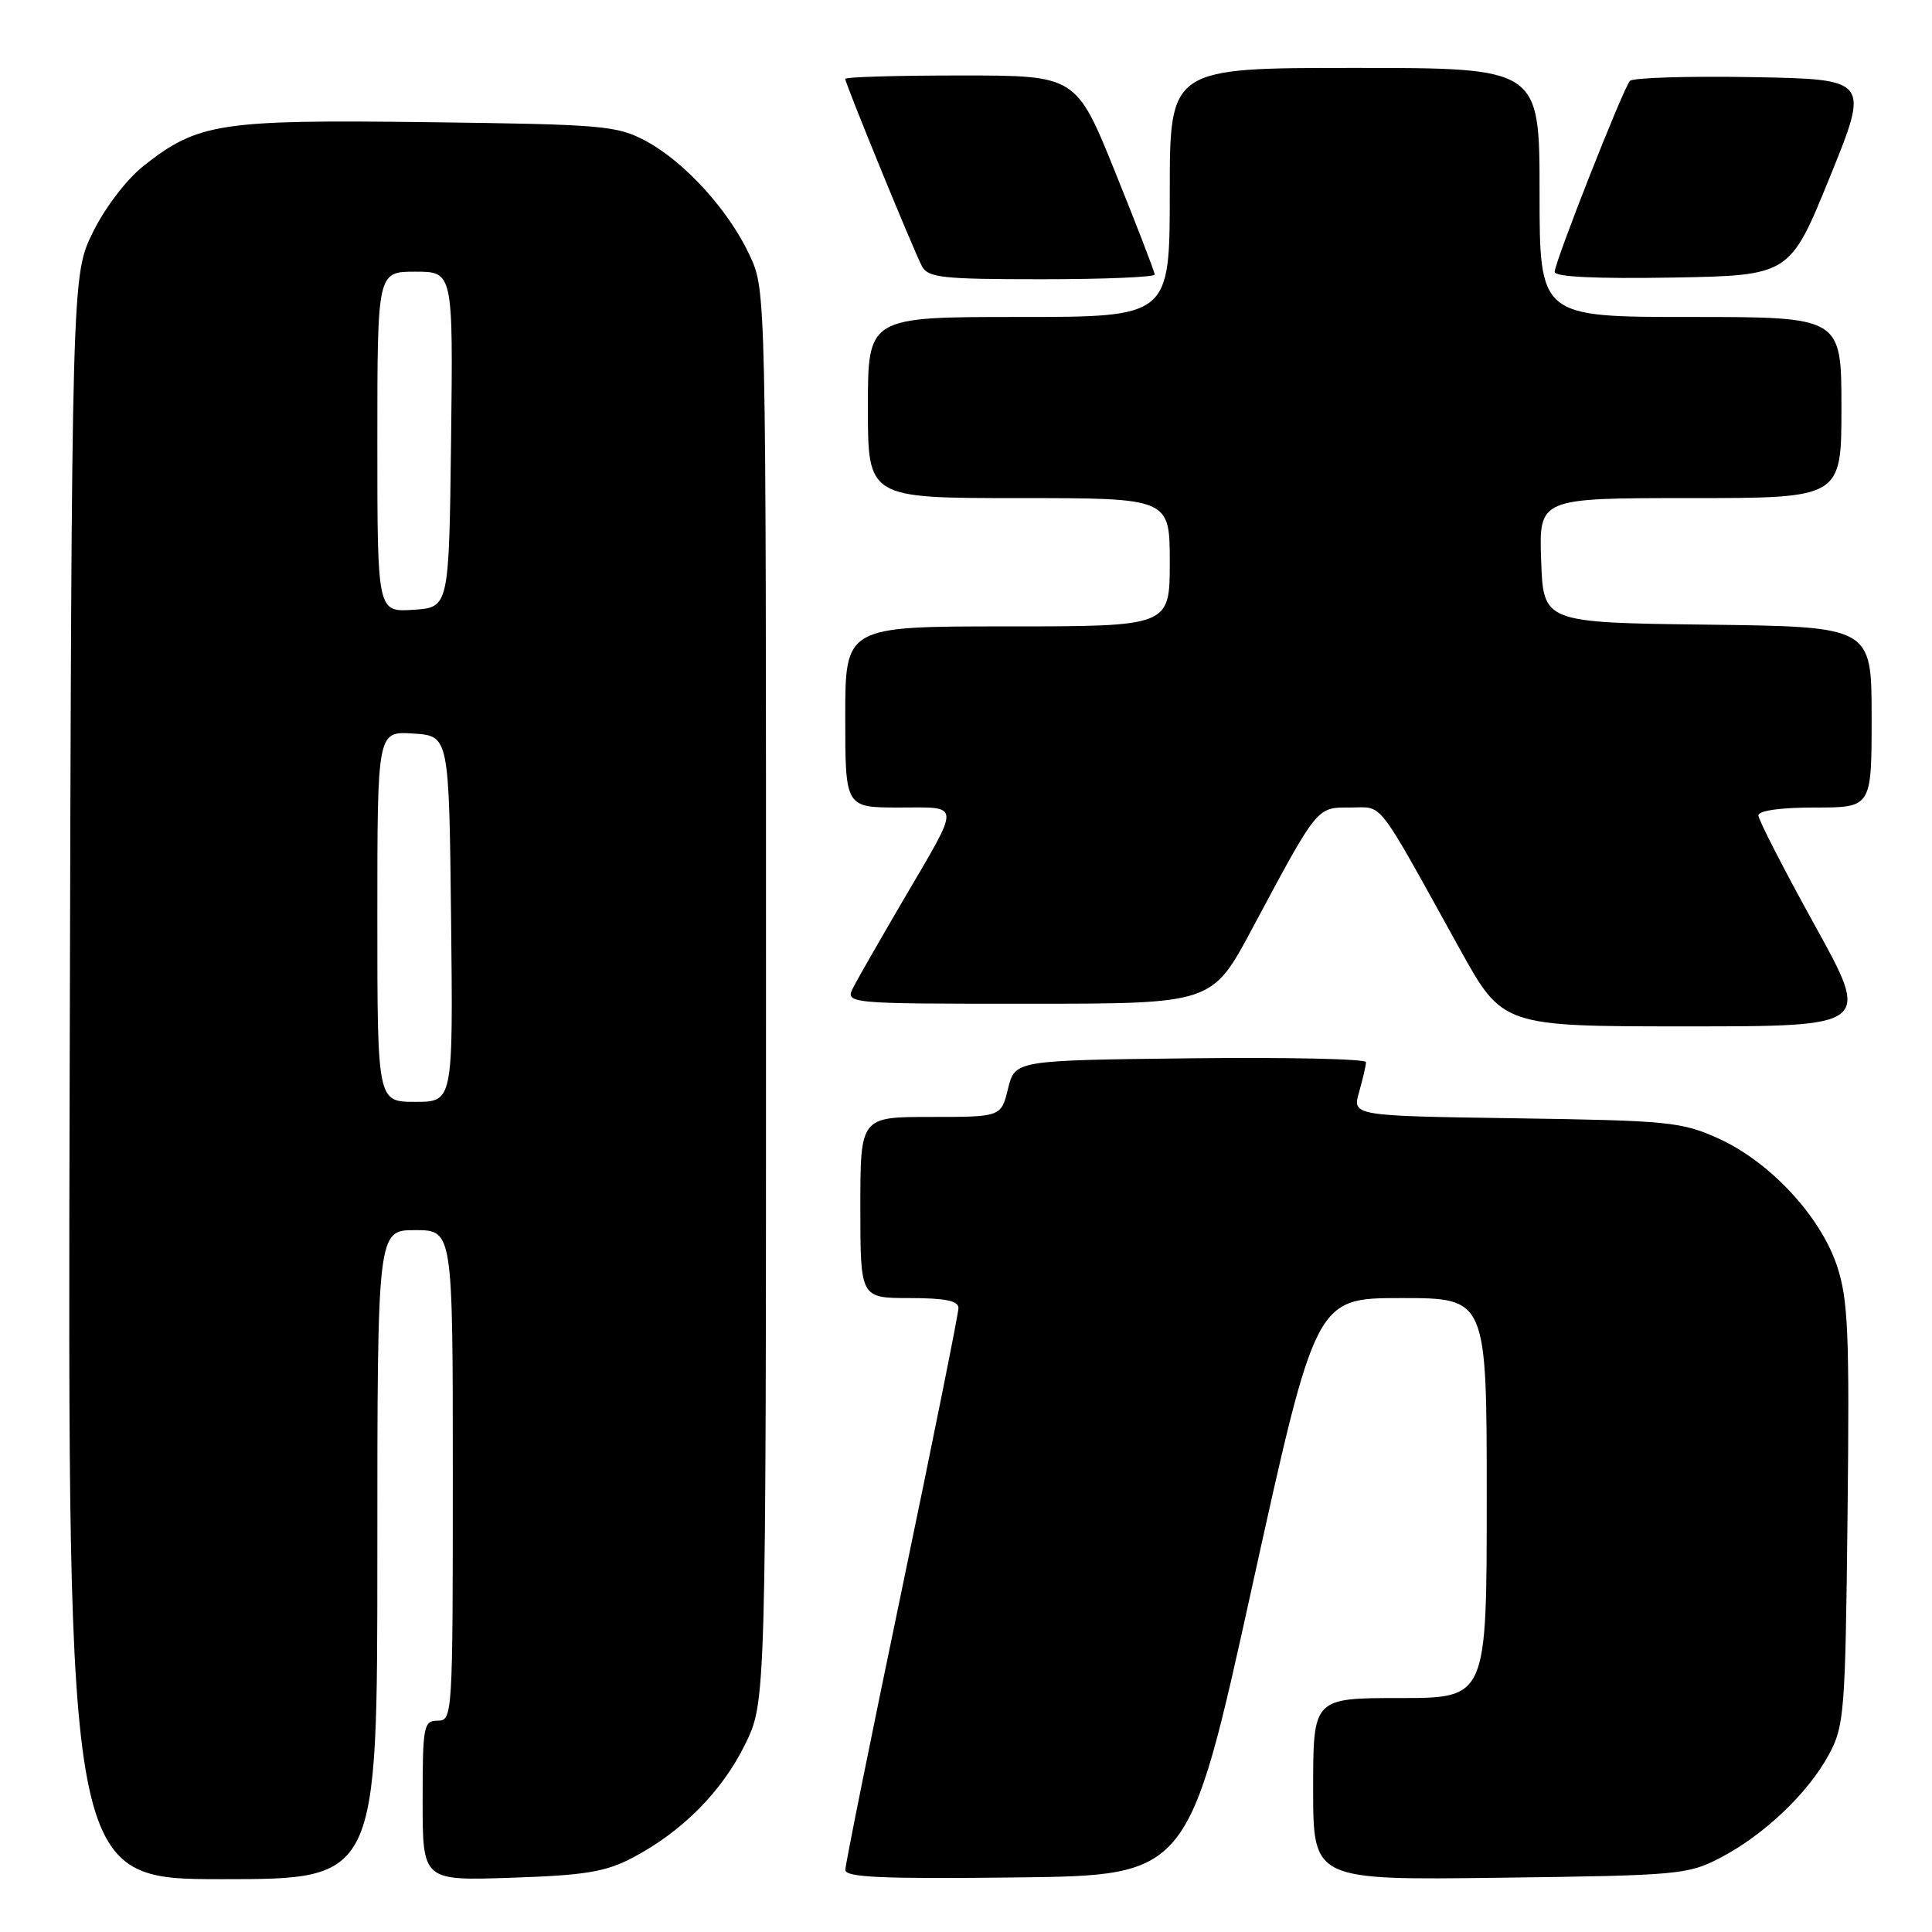 <?xml version="1.0" encoding="UTF-8" standalone="no"?>
<!DOCTYPE svg PUBLIC "-//W3C//DTD SVG 1.1//EN" "http://www.w3.org/Graphics/SVG/1.1/DTD/svg11.dtd" >
<svg xmlns="http://www.w3.org/2000/svg" xmlns:xlink="http://www.w3.org/1999/xlink" version="1.1" viewBox="0 0 256 256">
 <g >
 <path fill="currentColor"
d=" M 50.00 206.00 C 50.00 163.00 50.00 163.00 55.00 163.00 C 60.00 163.00 60.00 163.00 60.00 195.50 C 60.00 227.33 59.96 228.00 58.00 228.00 C 56.13 228.00 56.00 228.67 56.00 238.61 C 56.00 249.21 56.00 249.21 67.75 248.81 C 77.50 248.49 80.23 248.04 83.80 246.17 C 90.37 242.72 95.65 237.40 98.72 231.16 C 101.50 225.50 101.50 225.50 101.50 132.00 C 101.50 38.61 101.50 38.49 99.36 33.88 C 96.61 27.92 90.73 21.44 85.57 18.68 C 81.76 16.64 79.93 16.48 56.66 16.19 C 29.14 15.84 26.21 16.29 19.00 22.00 C 16.77 23.77 13.91 27.52 12.30 30.79 C 9.50 36.50 9.50 36.50 9.23 142.75 C 8.96 249.00 8.96 249.00 29.48 249.00 C 50.00 249.00 50.00 249.00 50.00 206.00 Z  M 165.91 210.25 C 174.34 172.00 174.34 172.00 185.67 172.00 C 197.00 172.00 197.00 172.00 197.00 198.50 C 197.00 225.00 197.00 225.00 185.50 225.00 C 174.00 225.00 174.00 225.00 174.00 237.06 C 174.00 249.13 174.00 249.13 198.75 248.81 C 222.49 248.51 223.68 248.40 228.00 246.14 C 233.76 243.13 239.58 237.59 242.33 232.50 C 244.38 228.72 244.52 226.99 244.81 200.68 C 245.08 176.59 244.89 172.18 243.41 167.73 C 241.22 161.15 234.51 153.93 227.71 150.86 C 222.84 148.65 221.08 148.48 200.84 148.18 C 179.18 147.86 179.18 147.86 180.09 144.69 C 180.59 142.94 181.00 141.16 181.00 140.74 C 181.00 140.31 170.54 140.08 157.75 140.23 C 134.50 140.50 134.50 140.50 133.57 144.25 C 132.65 148.00 132.65 148.00 123.32 148.00 C 114.00 148.00 114.00 148.00 114.00 160.00 C 114.00 172.00 114.00 172.00 120.50 172.00 C 125.24 172.00 127.00 172.36 127.00 173.33 C 127.00 174.06 123.63 190.82 119.51 210.58 C 115.39 230.33 112.01 247.07 112.01 247.77 C 112.00 248.76 116.89 248.98 134.74 248.77 C 157.49 248.50 157.49 248.50 165.91 210.25 Z  M 240.44 122.55 C 236.35 115.15 233.00 108.63 233.00 108.05 C 233.00 107.41 235.92 107.00 240.50 107.00 C 248.00 107.00 248.00 107.00 248.00 95.02 C 248.00 83.04 248.00 83.04 226.25 82.77 C 204.50 82.50 204.50 82.50 204.21 74.25 C 203.92 66.00 203.92 66.00 223.96 66.00 C 244.00 66.00 244.00 66.00 244.00 54.00 C 244.00 42.00 244.00 42.00 224.00 42.00 C 204.00 42.00 204.00 42.00 204.00 25.50 C 204.00 9.00 204.00 9.00 179.50 9.00 C 155.00 9.00 155.00 9.00 155.00 25.50 C 155.00 42.00 155.00 42.00 135.00 42.00 C 115.00 42.00 115.00 42.00 115.00 54.00 C 115.00 66.00 115.00 66.00 135.00 66.00 C 155.00 66.00 155.00 66.00 155.00 74.50 C 155.00 83.00 155.00 83.00 133.50 83.00 C 112.00 83.00 112.00 83.00 112.00 95.00 C 112.00 107.00 112.00 107.00 119.11 107.00 C 127.43 107.00 127.40 106.10 119.62 119.38 C 116.69 124.40 113.75 129.51 113.11 130.75 C 111.93 133.00 111.93 133.00 136.26 133.00 C 160.60 133.00 160.60 133.00 165.88 123.13 C 174.69 106.67 174.42 107.00 178.94 107.00 C 183.39 107.00 182.16 105.41 193.43 125.75 C 199.11 136.00 199.11 136.00 223.49 136.00 C 247.88 136.00 247.88 136.00 240.44 122.55 Z  M 153.00 36.38 C 153.00 36.03 150.66 29.96 147.80 22.88 C 142.60 10.00 142.60 10.00 127.30 10.00 C 118.88 10.00 112.00 10.20 112.00 10.45 C 112.00 11.07 121.01 33.08 122.15 35.25 C 122.96 36.80 124.80 37.00 138.04 37.00 C 146.27 37.00 153.00 36.72 153.00 36.38 Z  M 242.45 23.50 C 247.73 10.50 247.73 10.50 232.19 10.22 C 223.65 10.07 216.35 10.30 215.97 10.72 C 215.05 11.78 206.00 34.75 206.00 36.03 C 206.00 36.69 211.47 36.95 221.58 36.78 C 237.16 36.50 237.16 36.50 242.45 23.50 Z  M 50.00 121.45 C 50.00 96.89 50.00 96.89 54.75 97.20 C 59.50 97.50 59.50 97.50 59.77 121.75 C 60.04 146.00 60.04 146.00 55.02 146.00 C 50.00 146.00 50.00 146.00 50.00 121.45 Z  M 50.00 58.55 C 50.00 36.00 50.00 36.00 55.02 36.00 C 60.04 36.00 60.04 36.00 59.77 58.25 C 59.50 80.50 59.50 80.50 54.75 80.80 C 50.00 81.11 50.00 81.11 50.00 58.55 Z "/>
</g>
</svg>